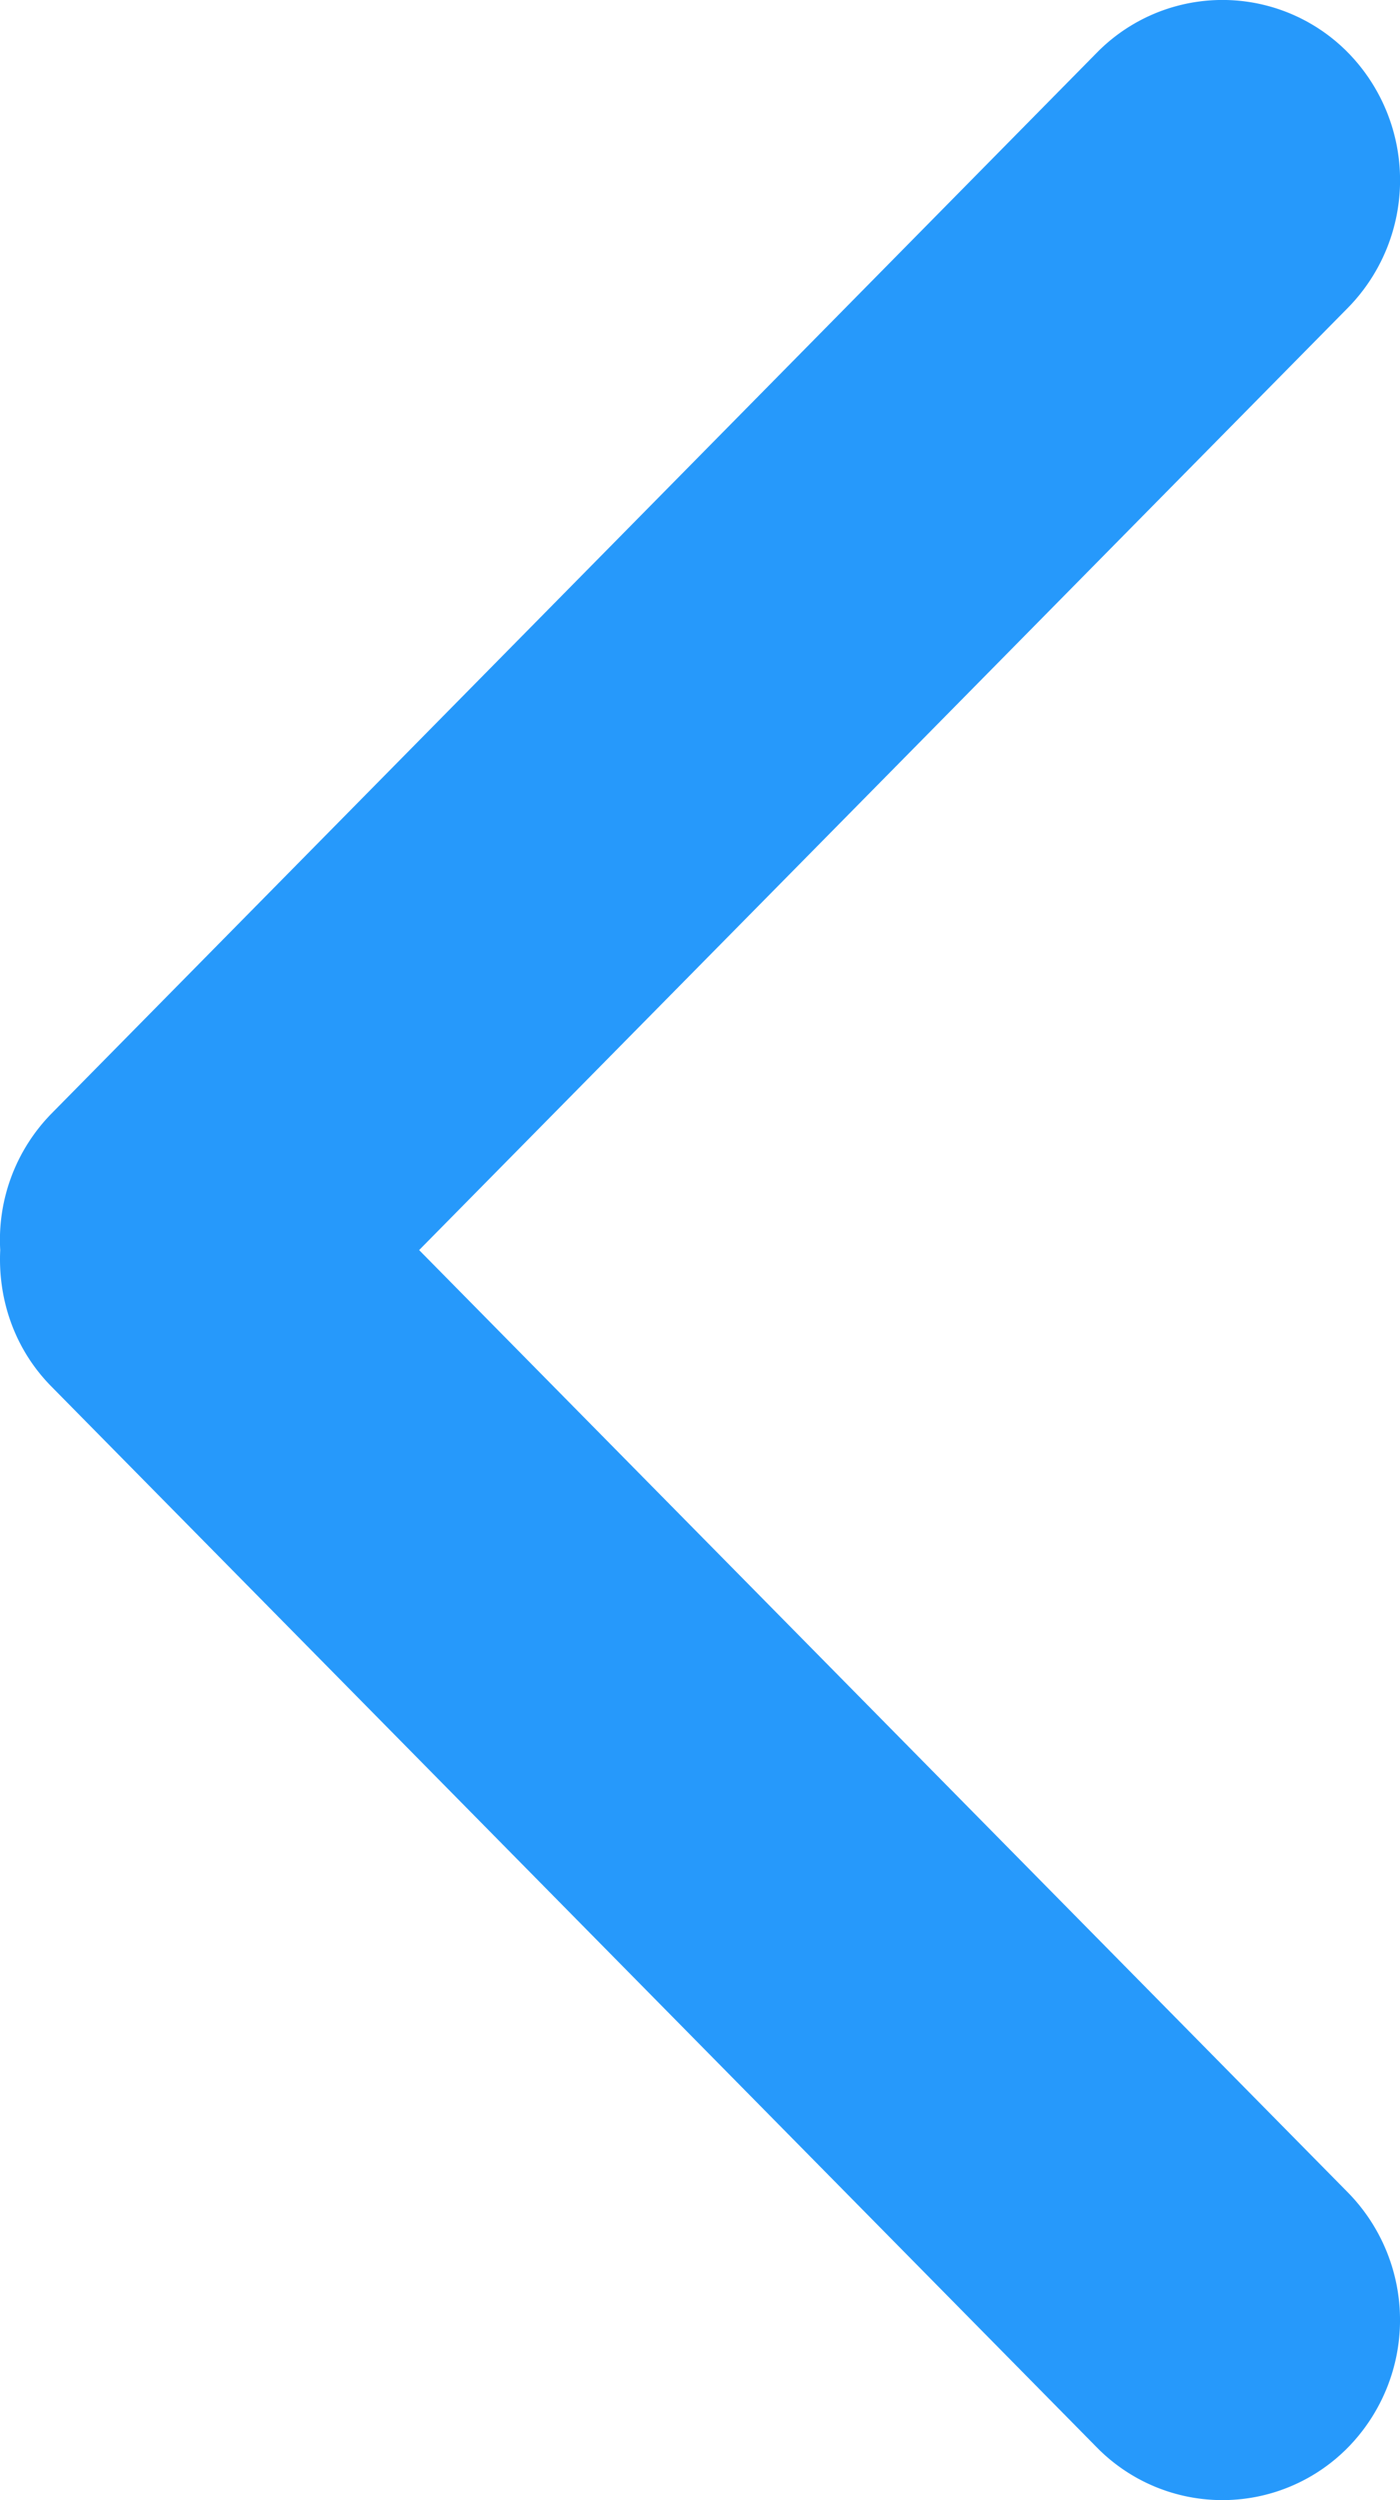 <svg xmlns="http://www.w3.org/2000/svg" width="24.744" height="44.175" viewBox="446.325 2329.825 24.744 44.175"><path d="m453.733 2351.913 16.42-16.654a3.22 3.22 0 0 0 0-4.501 3.111 3.111 0 0 0-4.444 0l-18.476 18.745a3.188 3.188 0 0 0-.904 2.41c-.042.868.25 1.748.904 2.41l18.476 18.744a3.111 3.111 0 0 0 4.443 0 3.217 3.217 0 0 0 0-4.499l-16.419-16.655Zm0 0" fill="#2699fb" fill-rule="evenodd" data-name="Shape 670 copy"/></svg>